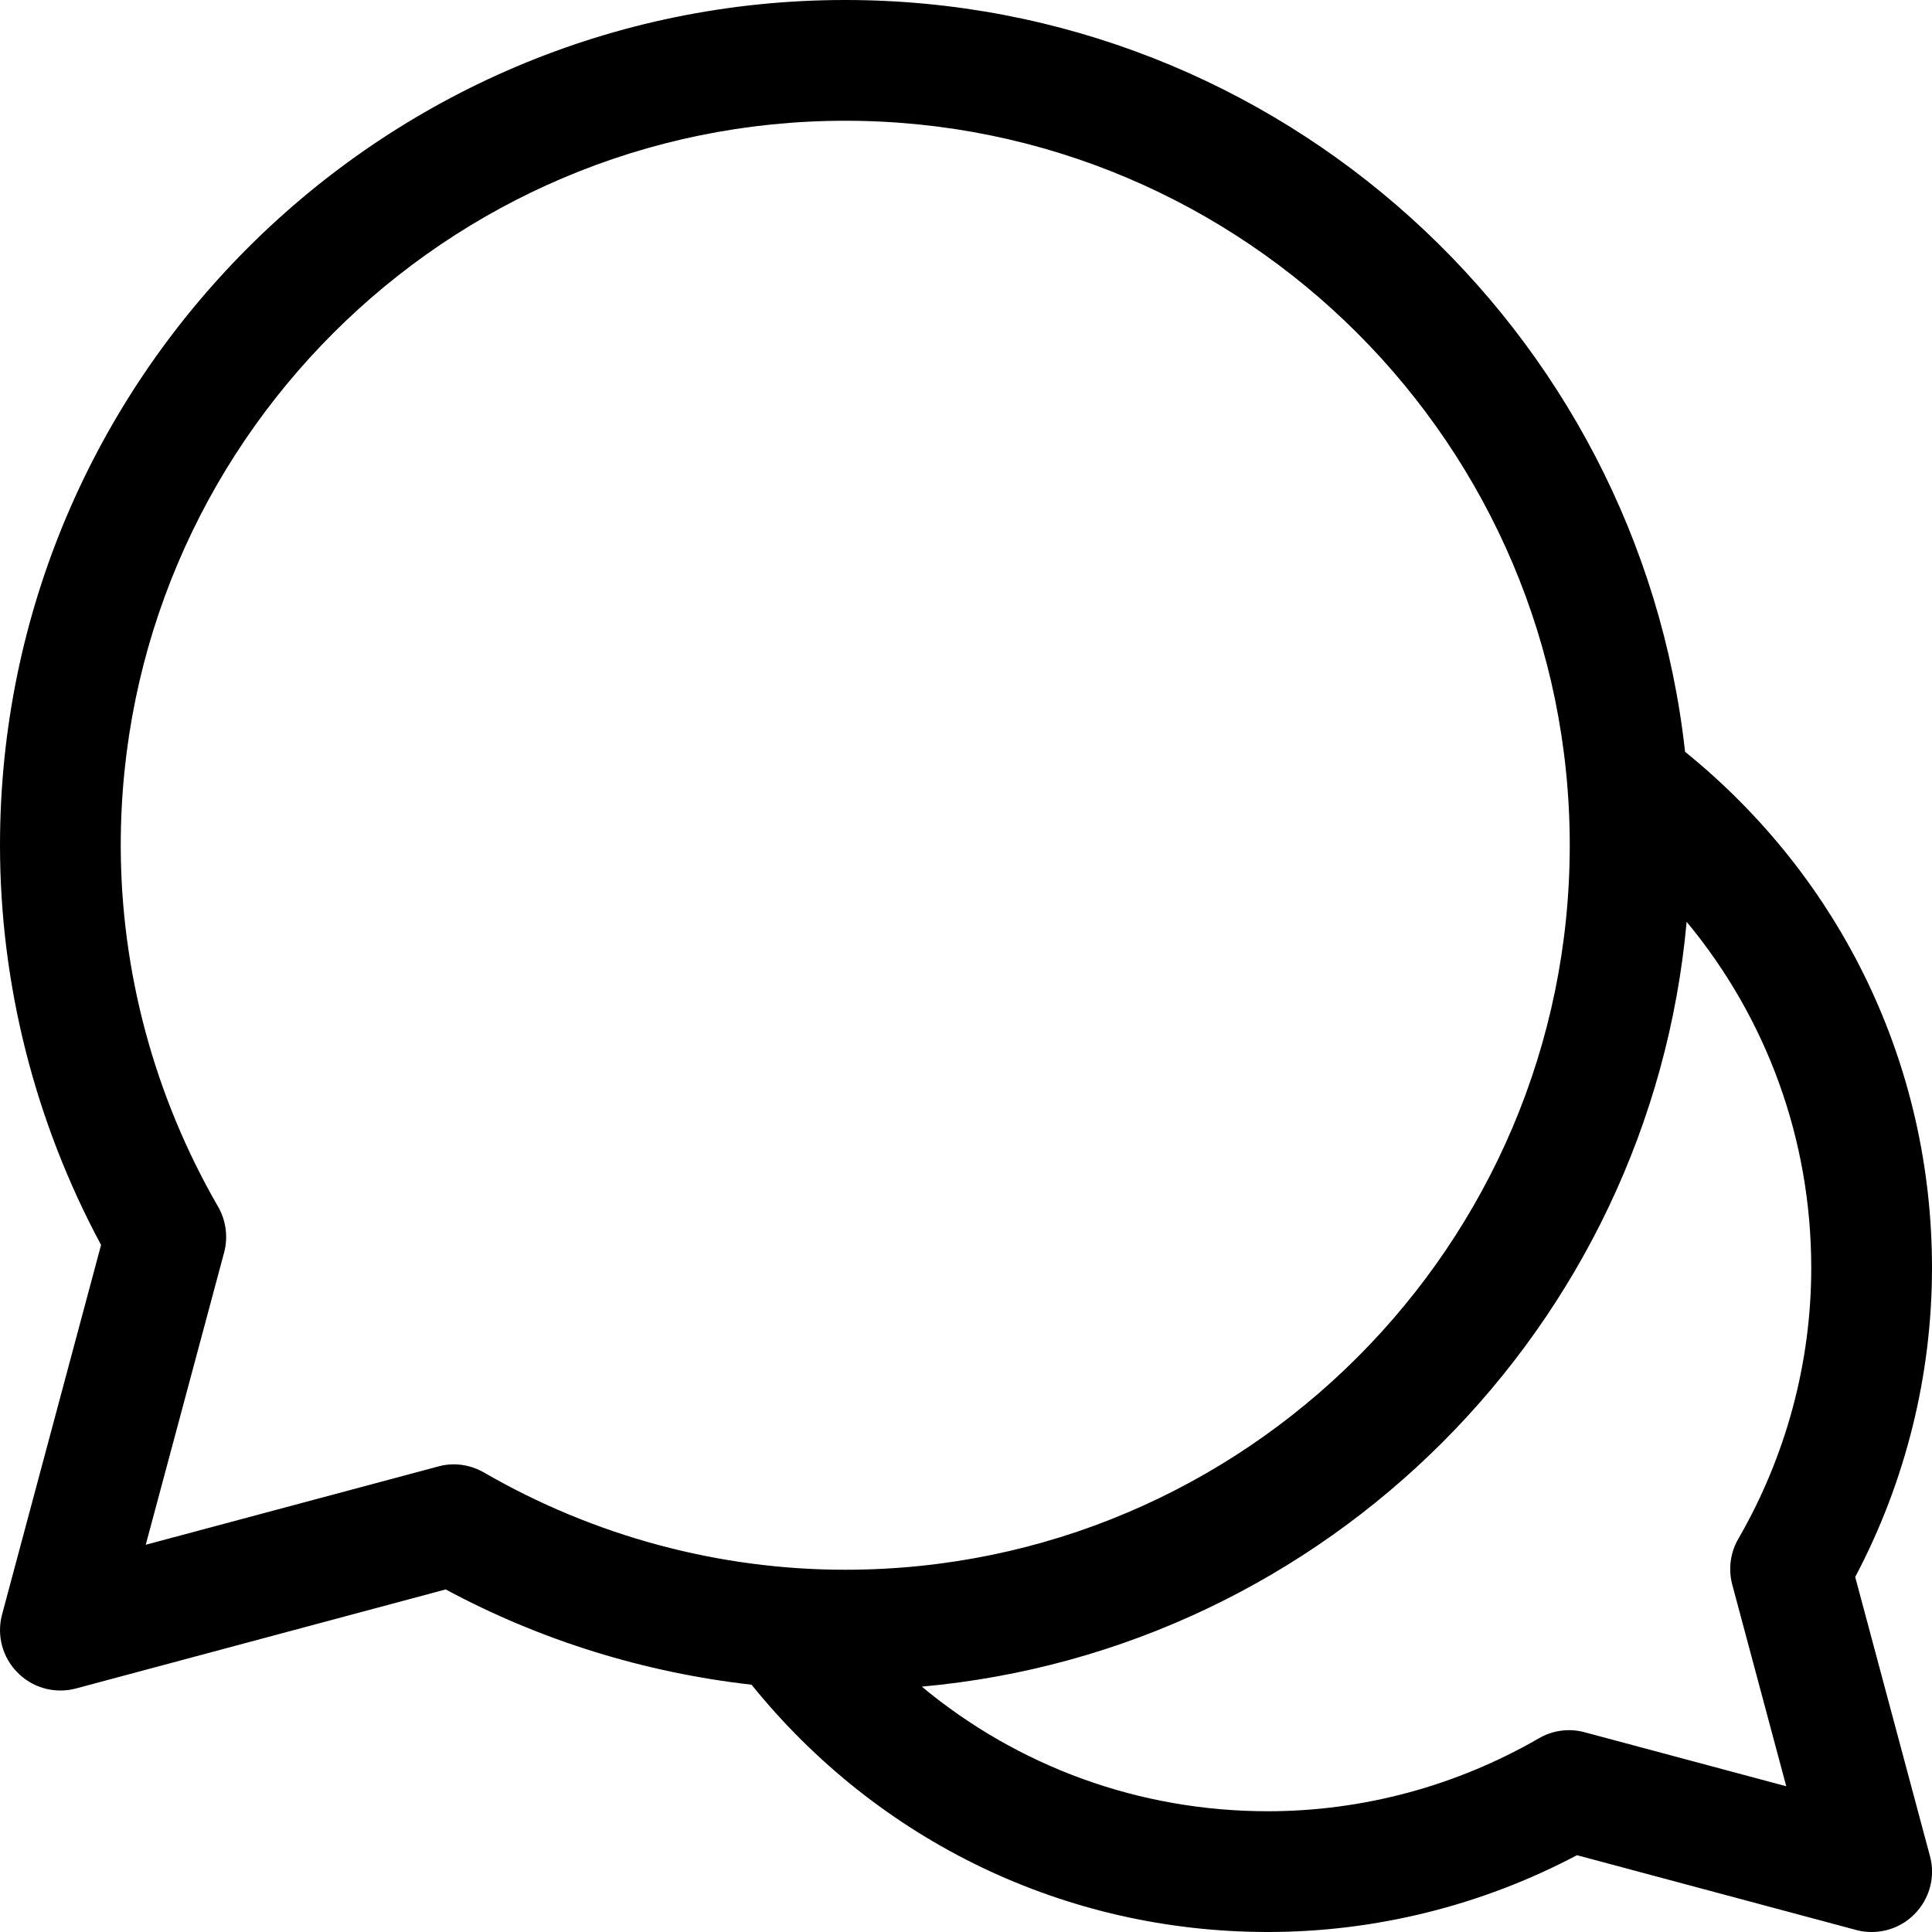 <svg width="16" height="16" viewBox="0 0 16 16" xmlns="http://www.w3.org/2000/svg"><title>chat/chat-group_16</title><path d="M14.346 13.124l.447 1.669-1.669-.447c-.127-.035-.265-.017-.38.05-.683.395-1.459.604-2.244.604-1.064 0-2.068-.369-2.866-1.032 3.355-.303 6.031-2.98 6.334-6.334.663.799 1.032 1.802 1.032 2.866 0 .785-.209 1.561-.604 2.244-.067.115-.084.252-.05.38zm-10.589-.997c-.043 0-.087.006-.129.018l-2.421.648.649-2.42c.034-.128.016-.265-.05-.38C1.279 9.081 1 8.046 1 7c0-3.309 2.692-6 6-6 3.309 0 6 2.691 6 6 0 3.309-2.691 6-6 6-1.046 0-2.081-.278-2.993-.806-.077-.044-.163-.067-.25-.067zm11.607.933c.417-.789.636-1.67.636-2.56 0-1.673-.746-3.223-2.045-4.274C13.569 2.729 10.598 0 7 0c-3.86 0-7 3.14-7 7 0 1.151.289 2.291.837 3.31l-.82 3.061c-.046.172.003.356.13.482.095.096.222.147.353.147.043 0 .087-.005.13-.017l3.061-.82c.788.424 1.65.689 2.533.789 1.05 1.3 2.601 2.048 4.276 2.048.89 0 1.771-.219 2.56-.636l2.311.619c.043.012.086.017.129.017.131 0 .259-.051.354-.147.126-.126.176-.31.129-.482l-.619-2.311z" fill="#000" fill-rule="evenodd"/></svg>